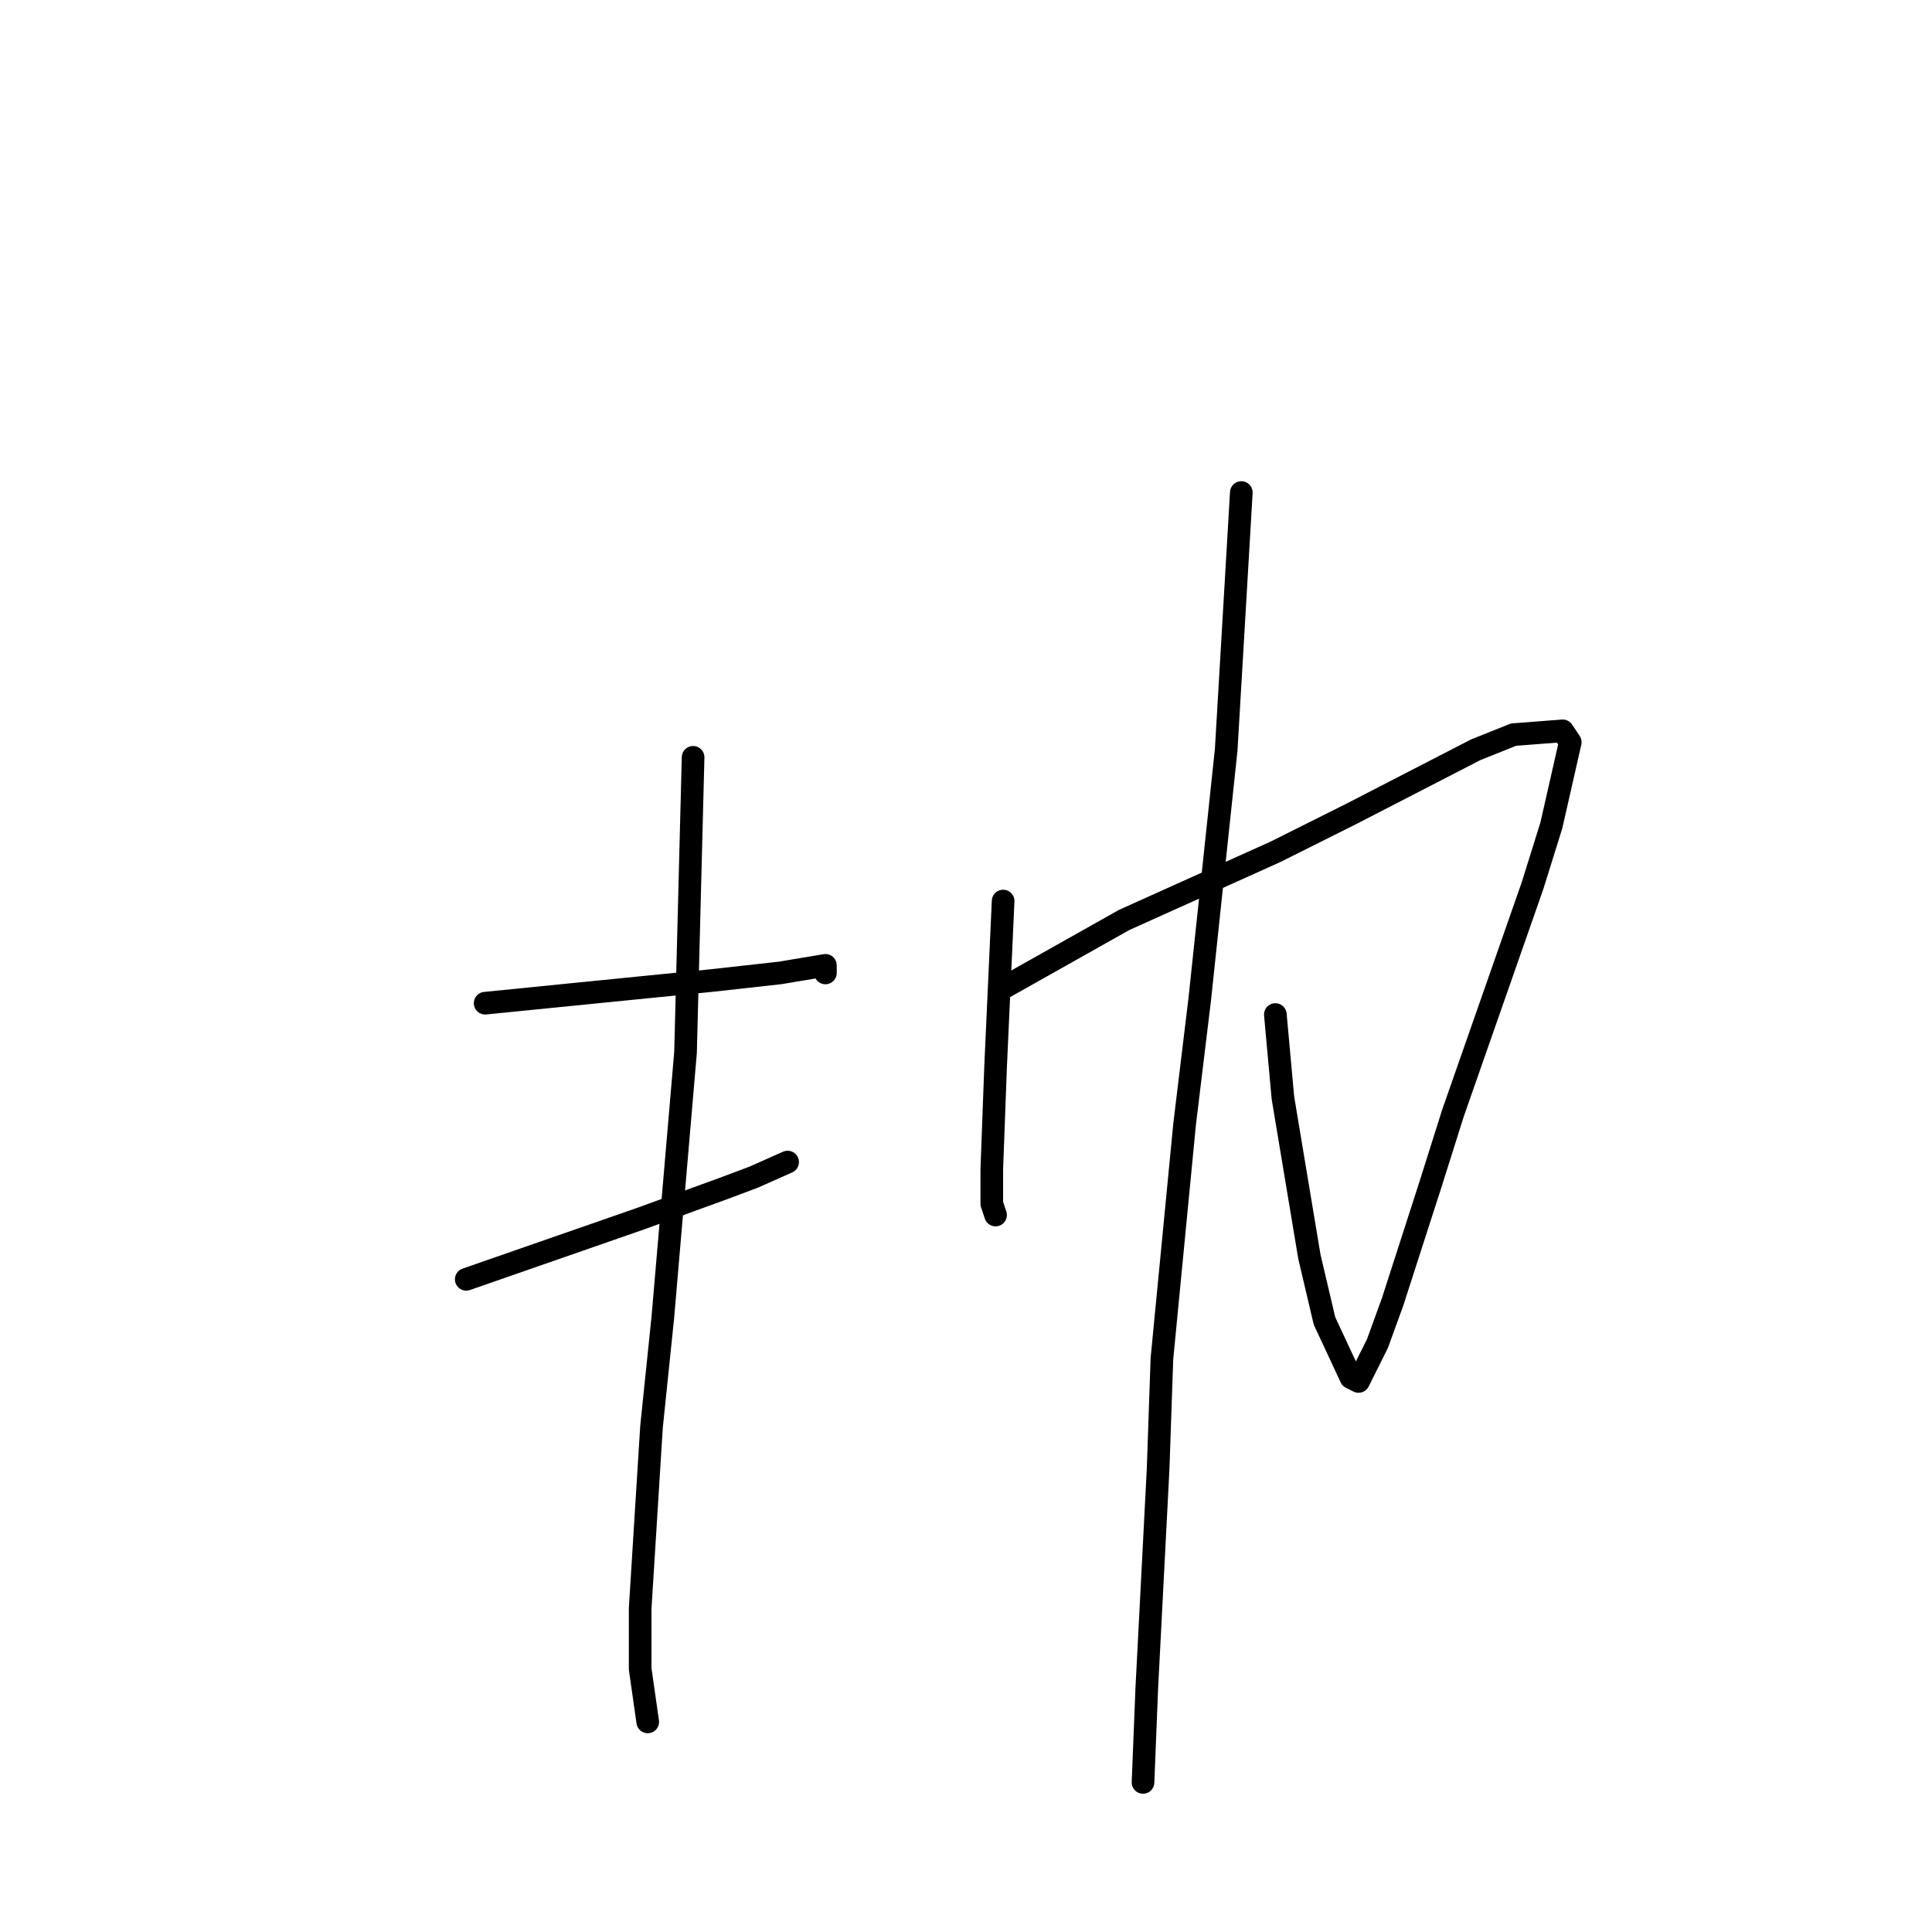 <?xml version="1.0" standalone="no"?>
    <svg width="256" height="256" xmlns="http://www.w3.org/2000/svg" version="1.1">
    <polyline stroke="black" stroke-width="3" stroke-linecap="round" fill="transparent" stroke-linejoin="round" points="64.285 132.928 79.314 131.424 94.344 129.921 103.361 128.918 109.373 127.916 109.373 128.918 109.373 128.918 " />
        <polyline stroke="black" stroke-width="3" stroke-linecap="round" fill="transparent" stroke-linejoin="round" points="61.78 169.517 73.302 165.507 84.825 161.497 95.847 157.487 99.854 155.984 104.363 153.979 104.363 153.979 " />
        <polyline stroke="black" stroke-width="3" stroke-linecap="round" fill="transparent" stroke-linejoin="round" points="91.839 100.349 91.338 119.896 90.837 139.444 87.831 174.529 86.328 189.064 84.825 213.123 84.825 221.142 85.827 228.159 85.827 228.159 " />
        <polyline stroke="black" stroke-width="3" stroke-linecap="round" fill="transparent" stroke-linejoin="round" points="132.919 119.395 132.418 130.422 131.917 141.449 131.416 154.981 131.416 156.986 131.416 158.49 131.416 159.492 131.917 160.996 131.917 160.996 " />
        <polyline stroke="black" stroke-width="3" stroke-linecap="round" fill="transparent" stroke-linejoin="round" points="132.919 130.923 140.935 126.412 148.951 121.901 168.99 112.879 179.01 107.867 195.542 99.346 200.552 97.342 207.065 96.84 208.067 98.344 205.562 109.371 203.057 117.39 199.55 127.415 192.536 147.463 189.53 156.986 184.52 172.524 182.516 178.037 180.011 183.05 179.01 182.548 175.503 175.03 173.499 166.509 169.992 145.458 168.99 134.432 168.99 134.432 " />
        <polyline stroke="black" stroke-width="3" stroke-linecap="round" fill="transparent" stroke-linejoin="round" points="164.481 65.264 163.479 82.305 162.477 99.346 158.97 132.427 156.966 148.967 153.96 180.042 153.459 194.578 151.957 223.648 151.456 236.178 151.456 236.178 " />
        </svg>